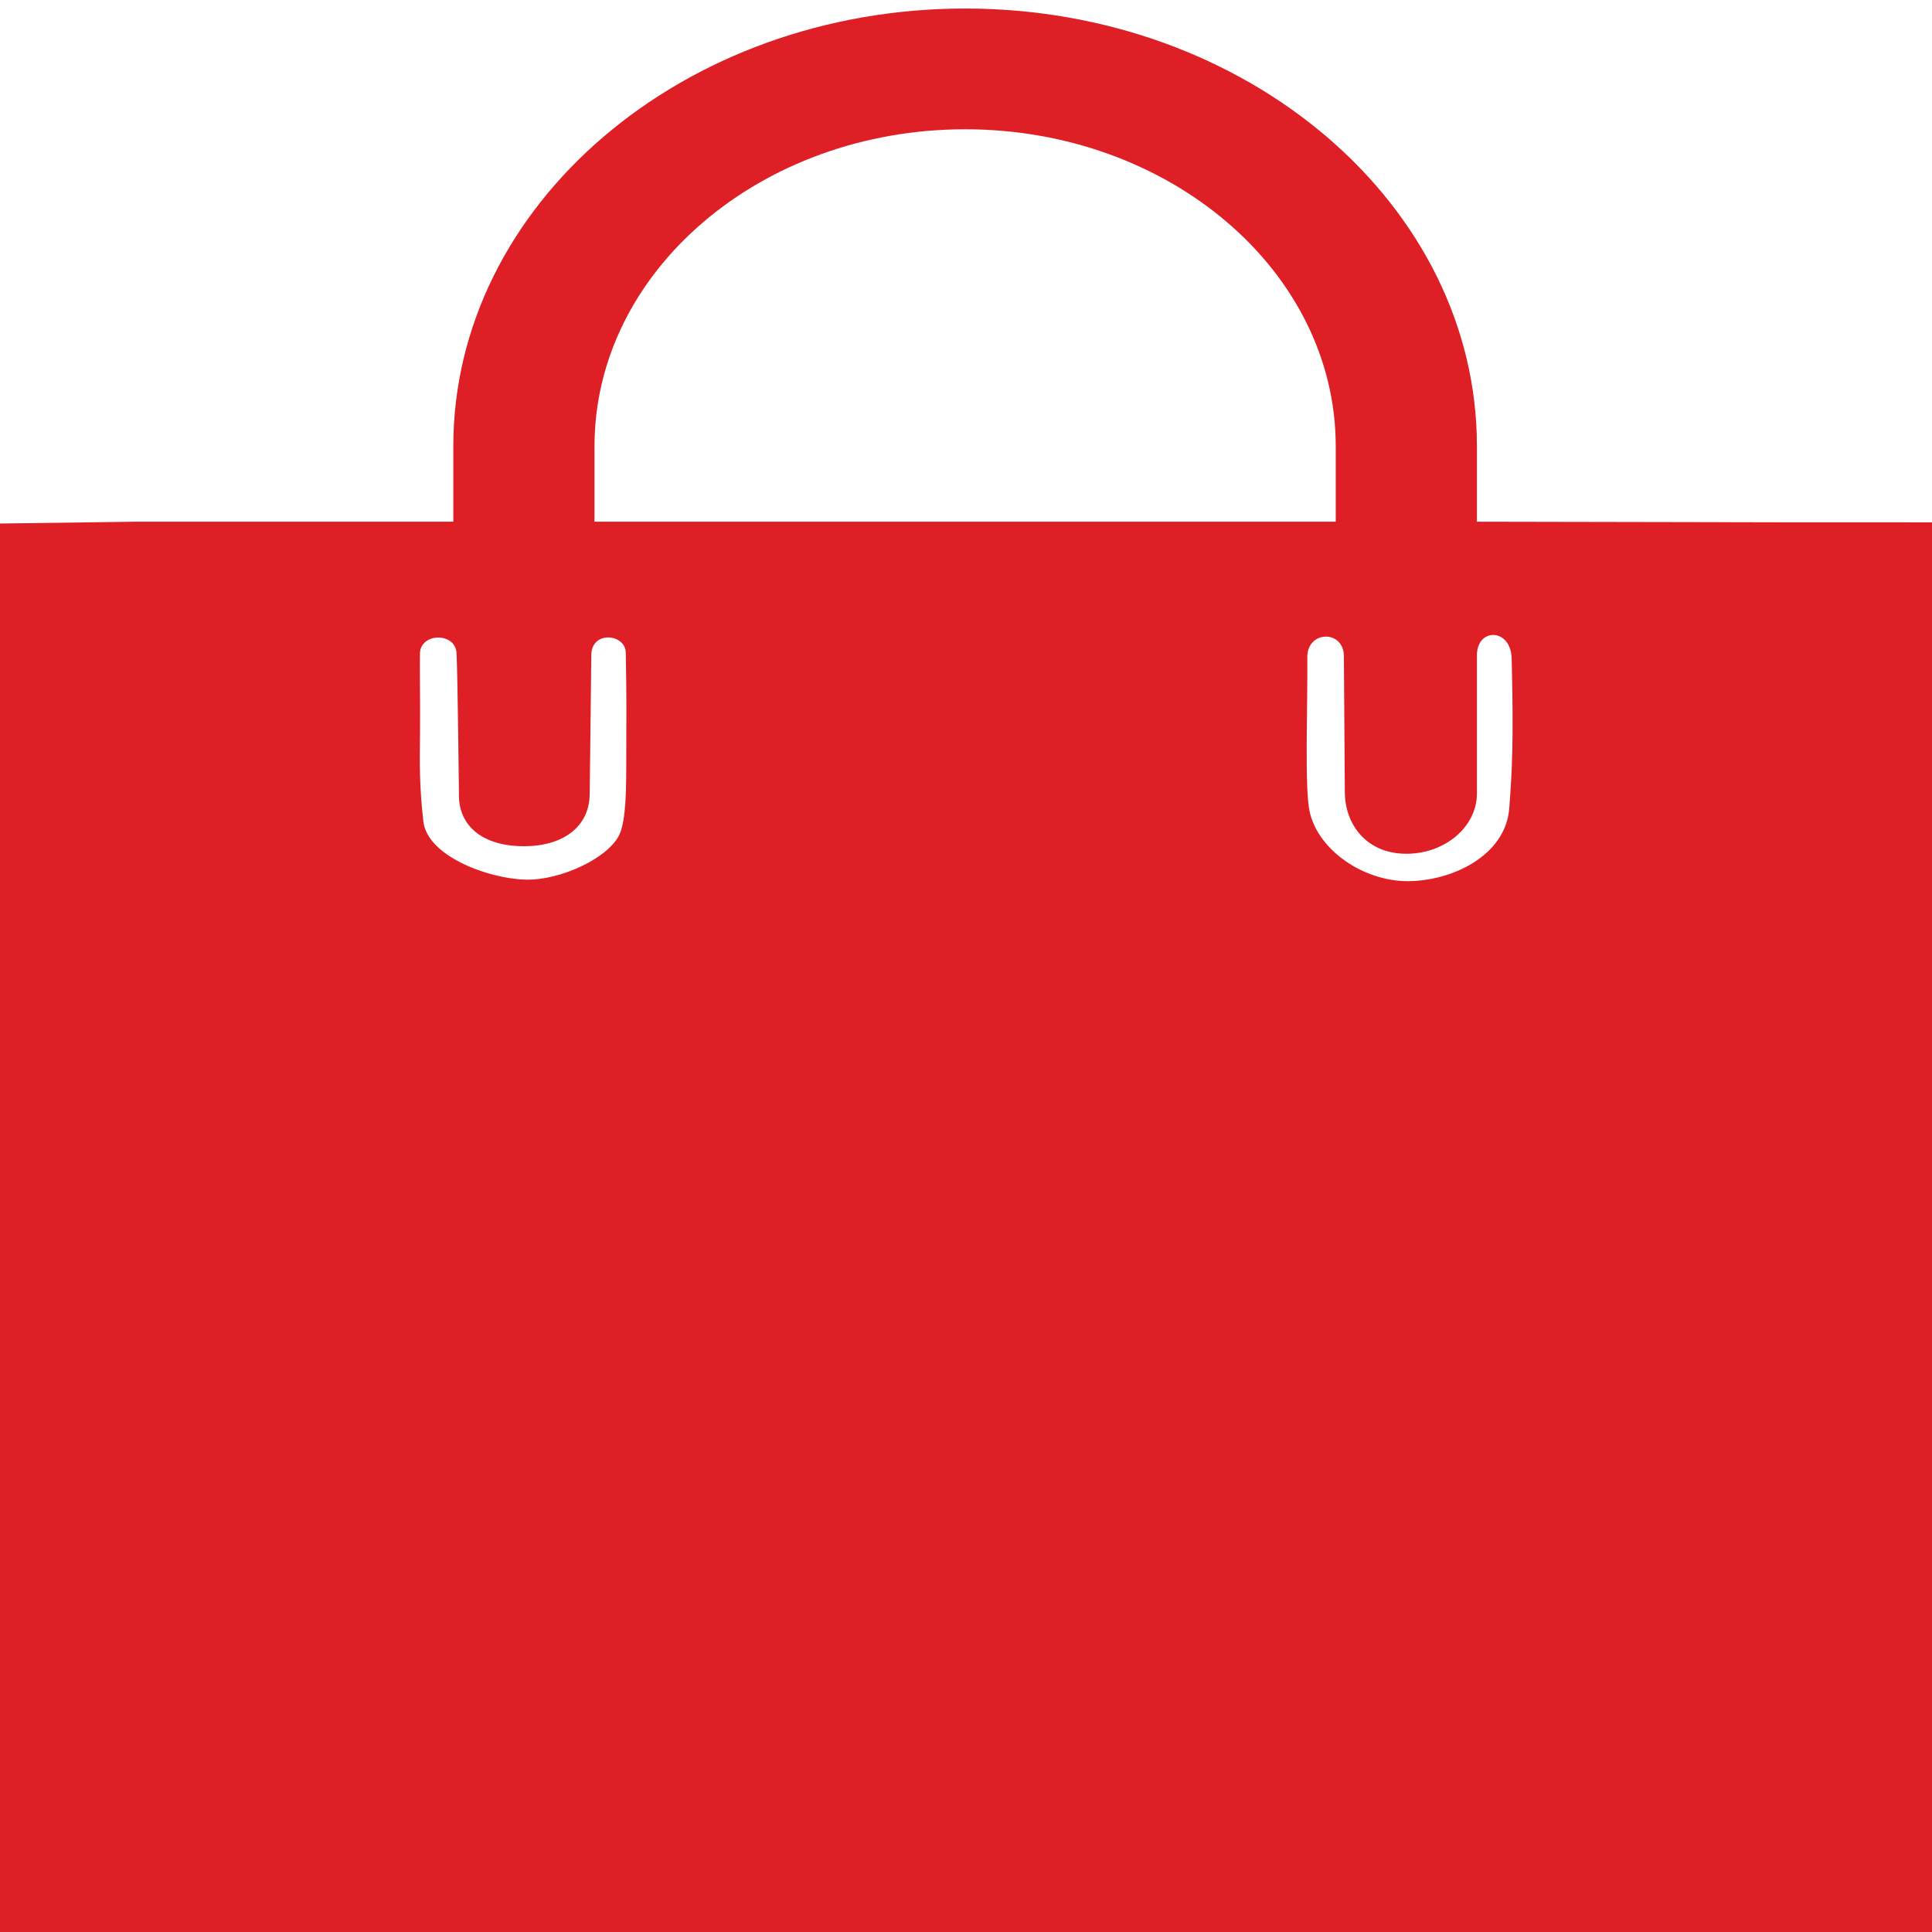 <svg style="enable-background:new 0 0 512 512" version="1.1" viewBox="0 0 512 512" xml:space="preserve" xmlns="http://www.w3.org/2000/svg"><style/>

	
		<path d="m512.47 138.426-36.636-7e-3 -84.435-0.16v-20c0-63.964-60.848-116-135.633-116-74.785 0-135.633 52.036-135.633 116v20h-84.186l-37.532 0.502 0.13 371.194c-0.098 1.108 0.346 2.204 1.235 3.02 0.884 0.82 2.128 1.284 3.428 1.284h505.117c1.3 0 2.544-0.464 3.428-1.28s1.333-1.912 1.235-3.02zm-354.921-20.167c0-46.316 44.057-84 98.217-84 54.16 0 98.217 37.684 98.217 84v20h-196.434zm-45.345 99.476c-1.102-9.627-0.98-15.719-0.895-23.189 0.085-7.47-0.101-18.177-0.015-21.405 0.147-5.507 9.399-5.616 9.692-0.074 0.293 5.541 0.639 37.192 0.639 37.192-0.265 8.491 6.159 14 17.217 14 10.313 0 17.324-5.07 17.43-13.787 0 0 0.373-30.209 0.426-36.849s9.048-5.649 9.139-0.682c0.049 2.692 0.237 12.199 0.14 22.459-0.084 8.842 0.372 20.611-1.71 25.511-2.715 6.389-15.808 12.504-25.108 12.196-10.338-0.342-25.932-6.445-26.954-15.372zm260.737 15.783c-11.637-0.037-23.545-8.162-25.857-18.339-1.393-6.132-0.516-27.498-0.633-41.02-0.061-7.08 9.644-7.358 9.693-0.259l0.25 36.058c0.061 8.824 5.986 16.301 16.299 16.301 10.313 0 18.708-7.176 18.708-16v-36.636c0-7.297 8.996-7.26 9.203 0.898 0.555 21.811 0.108 29.845-0.633 39.66-0.958 12.701-15.393 19.375-27.029 19.337z" style="fill:#df1f26;stroke-width:1.081"/>
	
















</svg>
